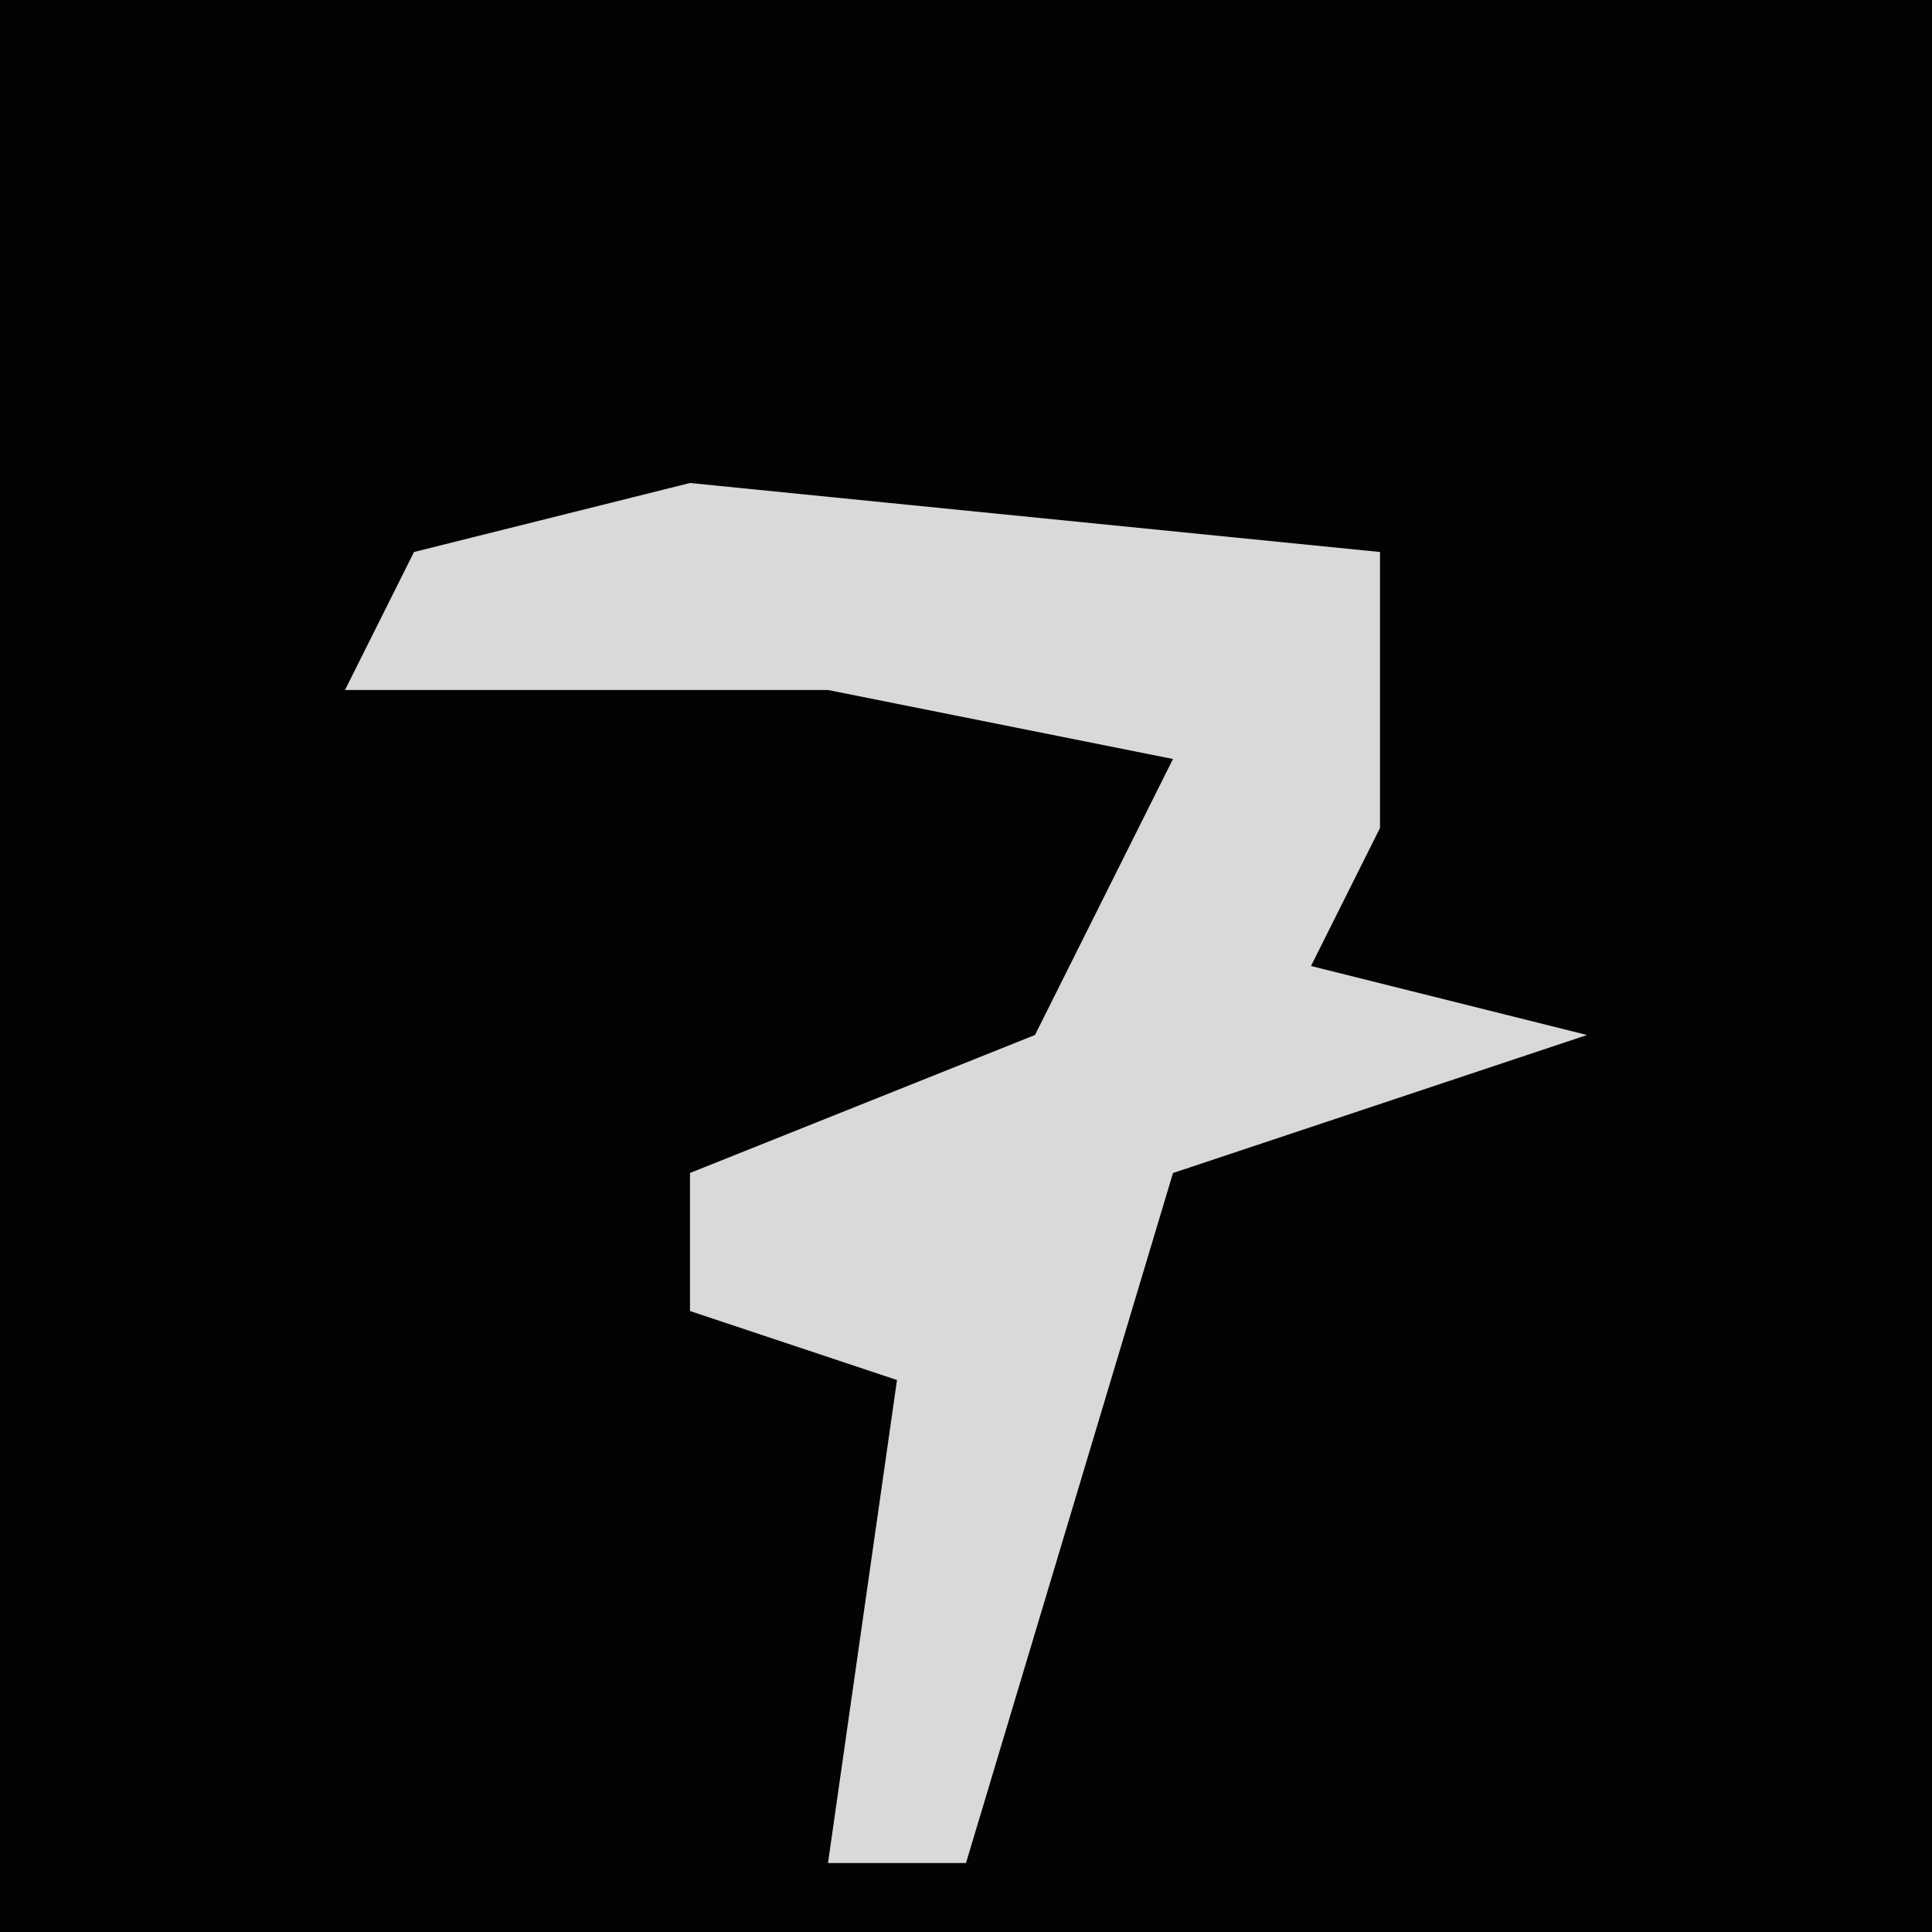 <?xml version="1.0" encoding="UTF-8"?>
<svg version="1.1" xmlns="http://www.w3.org/2000/svg" width="28" height="28">
<path d="M0,0 L28,0 L28,28 L0,28 Z " fill="#030303" transform="translate(0,0)"/>
<path d="M0,0 L10,1 L10,5 L9,7 L13,8 L7,10 L4,20 L2,20 L3,13 L0,12 L0,10 L5,8 L7,4 L2,3 L-5,3 L-4,1 Z " fill="#D9D9D9" transform="translate(10,7)"/>
</svg>
